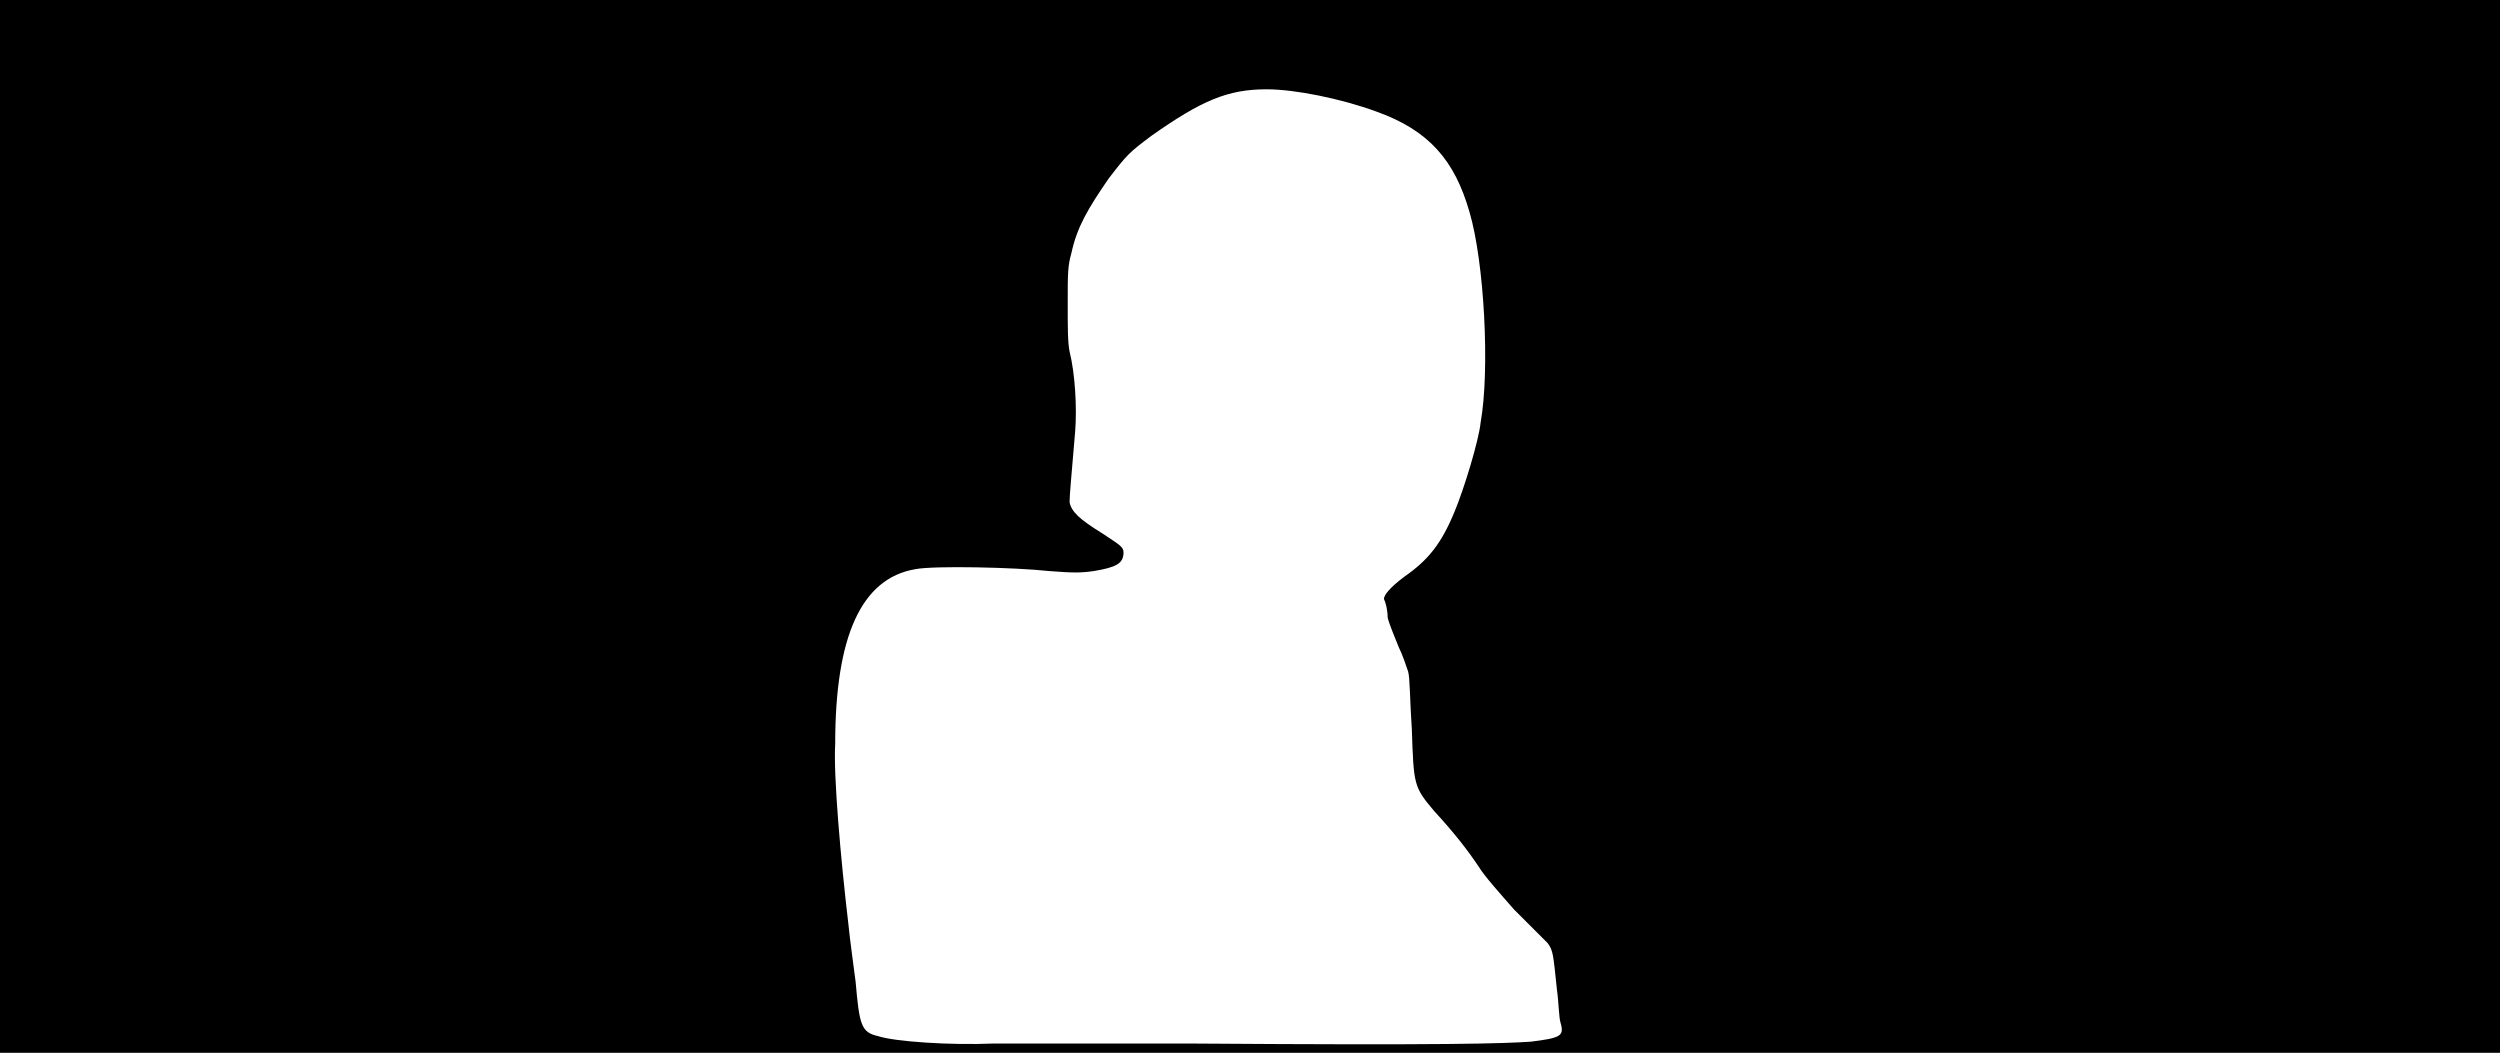 <svg xmlns="http://www.w3.org/2000/svg" width="1344" height="566"><path d="M0 283V0h1344v566H0V283m640 278c139 1 168 0 183-1 16-2 18-3 16-10-1-3-1-11-2-18-2-19-2-21-5-25l-18-18c-7-8-16-18-19-23-6-9-13-18-24-30-11-13-11-14-12-44-1-14-1-28-2-31s-3-9-5-13c-2-5-5-12-6-16 0-4-1-8-2-10 0-2 3-6 11-12 13-9 20-18 27-35 5-12 13-38 14-48 5-28 2-86-6-113-8-28-22-44-50-54-19-7-44-12-59-12-21 0-35 6-62 25-12 9-13 10-23 23-11 16-17 26-20 40-2 7-2 11-2 27 0 13 0 21 1 26 3 12 4 30 3 43-2 24-3 34-3 38 1 5 5 9 18 17 9 6 11 7 11 10 0 6-4 8-16 10-7 1-11 1-24 0-18-2-62-3-72-1-29 5-43 36-43 94-1 17 3 62 7 96 1 10 3 24 4 32 2 23 3 27 12 29 9 3 39 5 62 4h106z"/></svg>